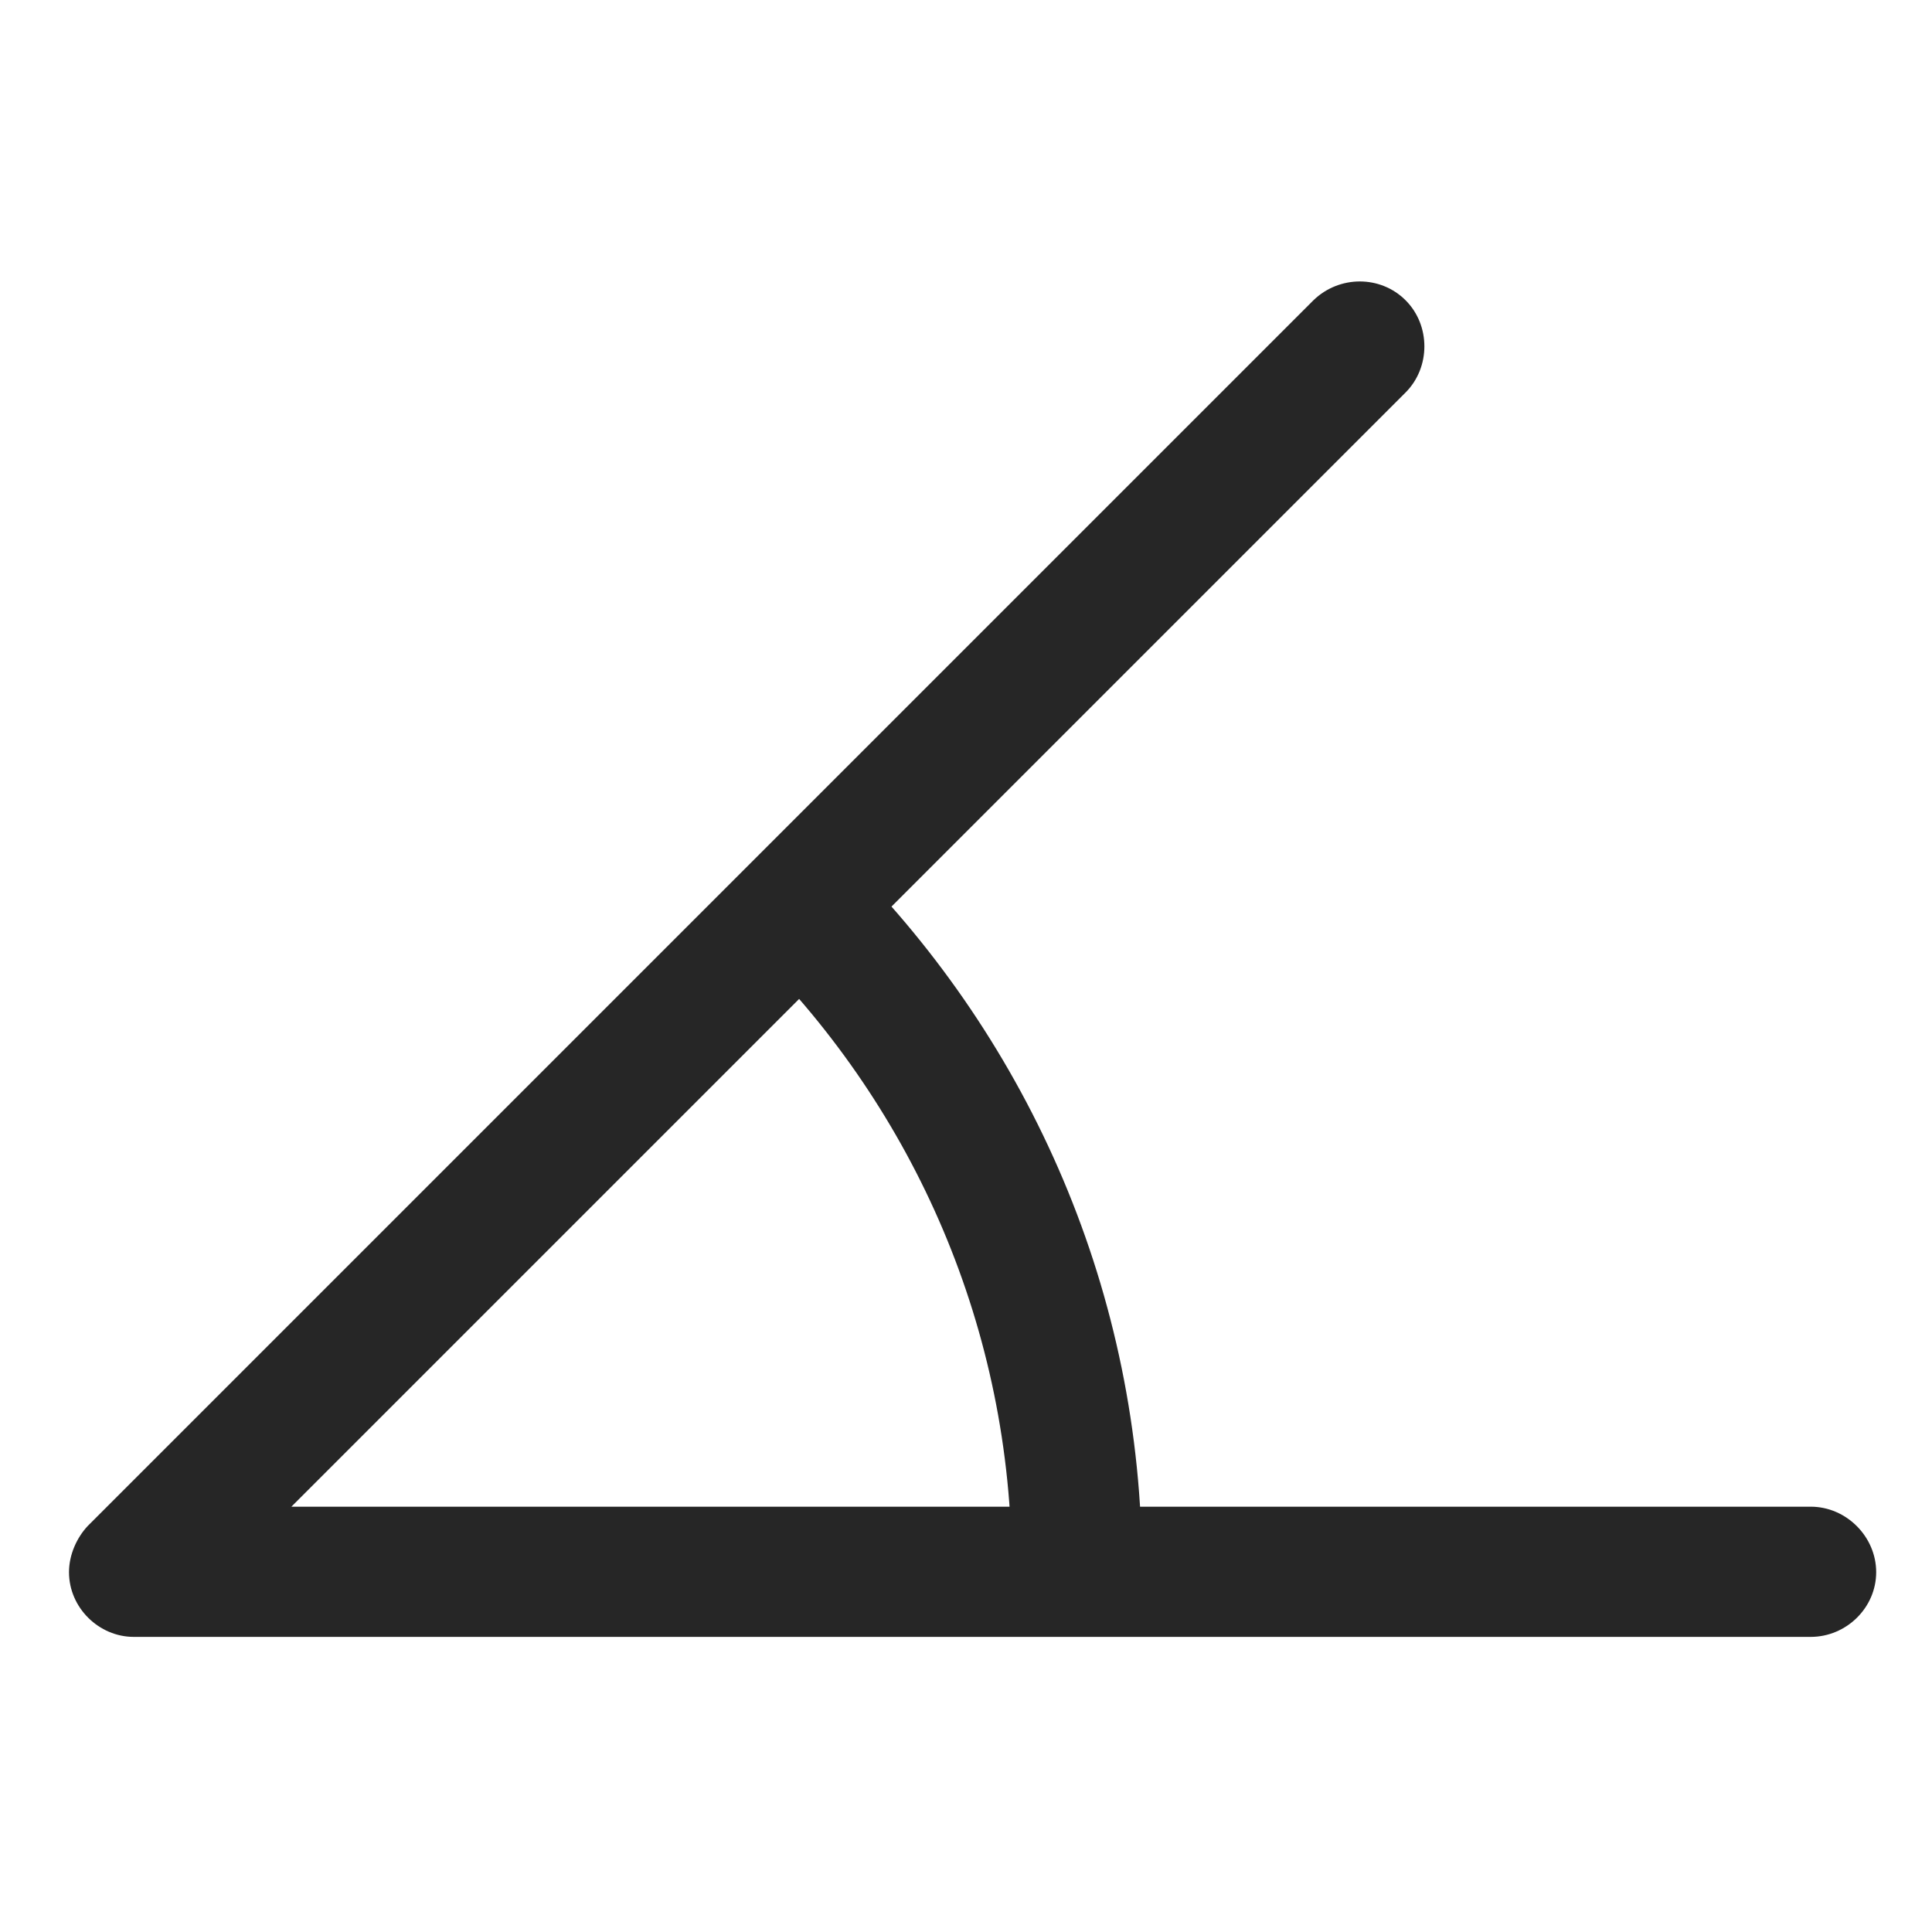 <svg width="28" height="28" viewBox="0 0 28 28" fill="none" xmlns="http://www.w3.org/2000/svg">
<g clip-path="url(#clip0_2124_78022)">
<path d="M1 22.785C1 23.301 1.434 23.723 1.938 23.723H26.242C26.758 23.723 27.191 23.301 27.191 22.785C27.191 22.27 26.758 21.836 26.242 21.836H4.223L20.371 5.688C20.734 5.324 20.734 4.715 20.371 4.352C20.008 3.988 19.41 3.988 19.035 4.352L1.27 22.117C1.117 22.281 1 22.527 1 22.785ZM14.664 22.75H16.551C16.551 18.742 14.922 15.109 12.297 12.473L10.949 13.797C13.246 16.094 14.664 19.258 14.664 22.75Z" fill="black" fill-opacity="0.85"/>
</g>
<defs>
<clipPath id="clip0_2124_78022">
<rect width="26.191" height="19.723" fill="white" transform="translate(1 4)"/>
</clipPath>
</defs>
</svg>
